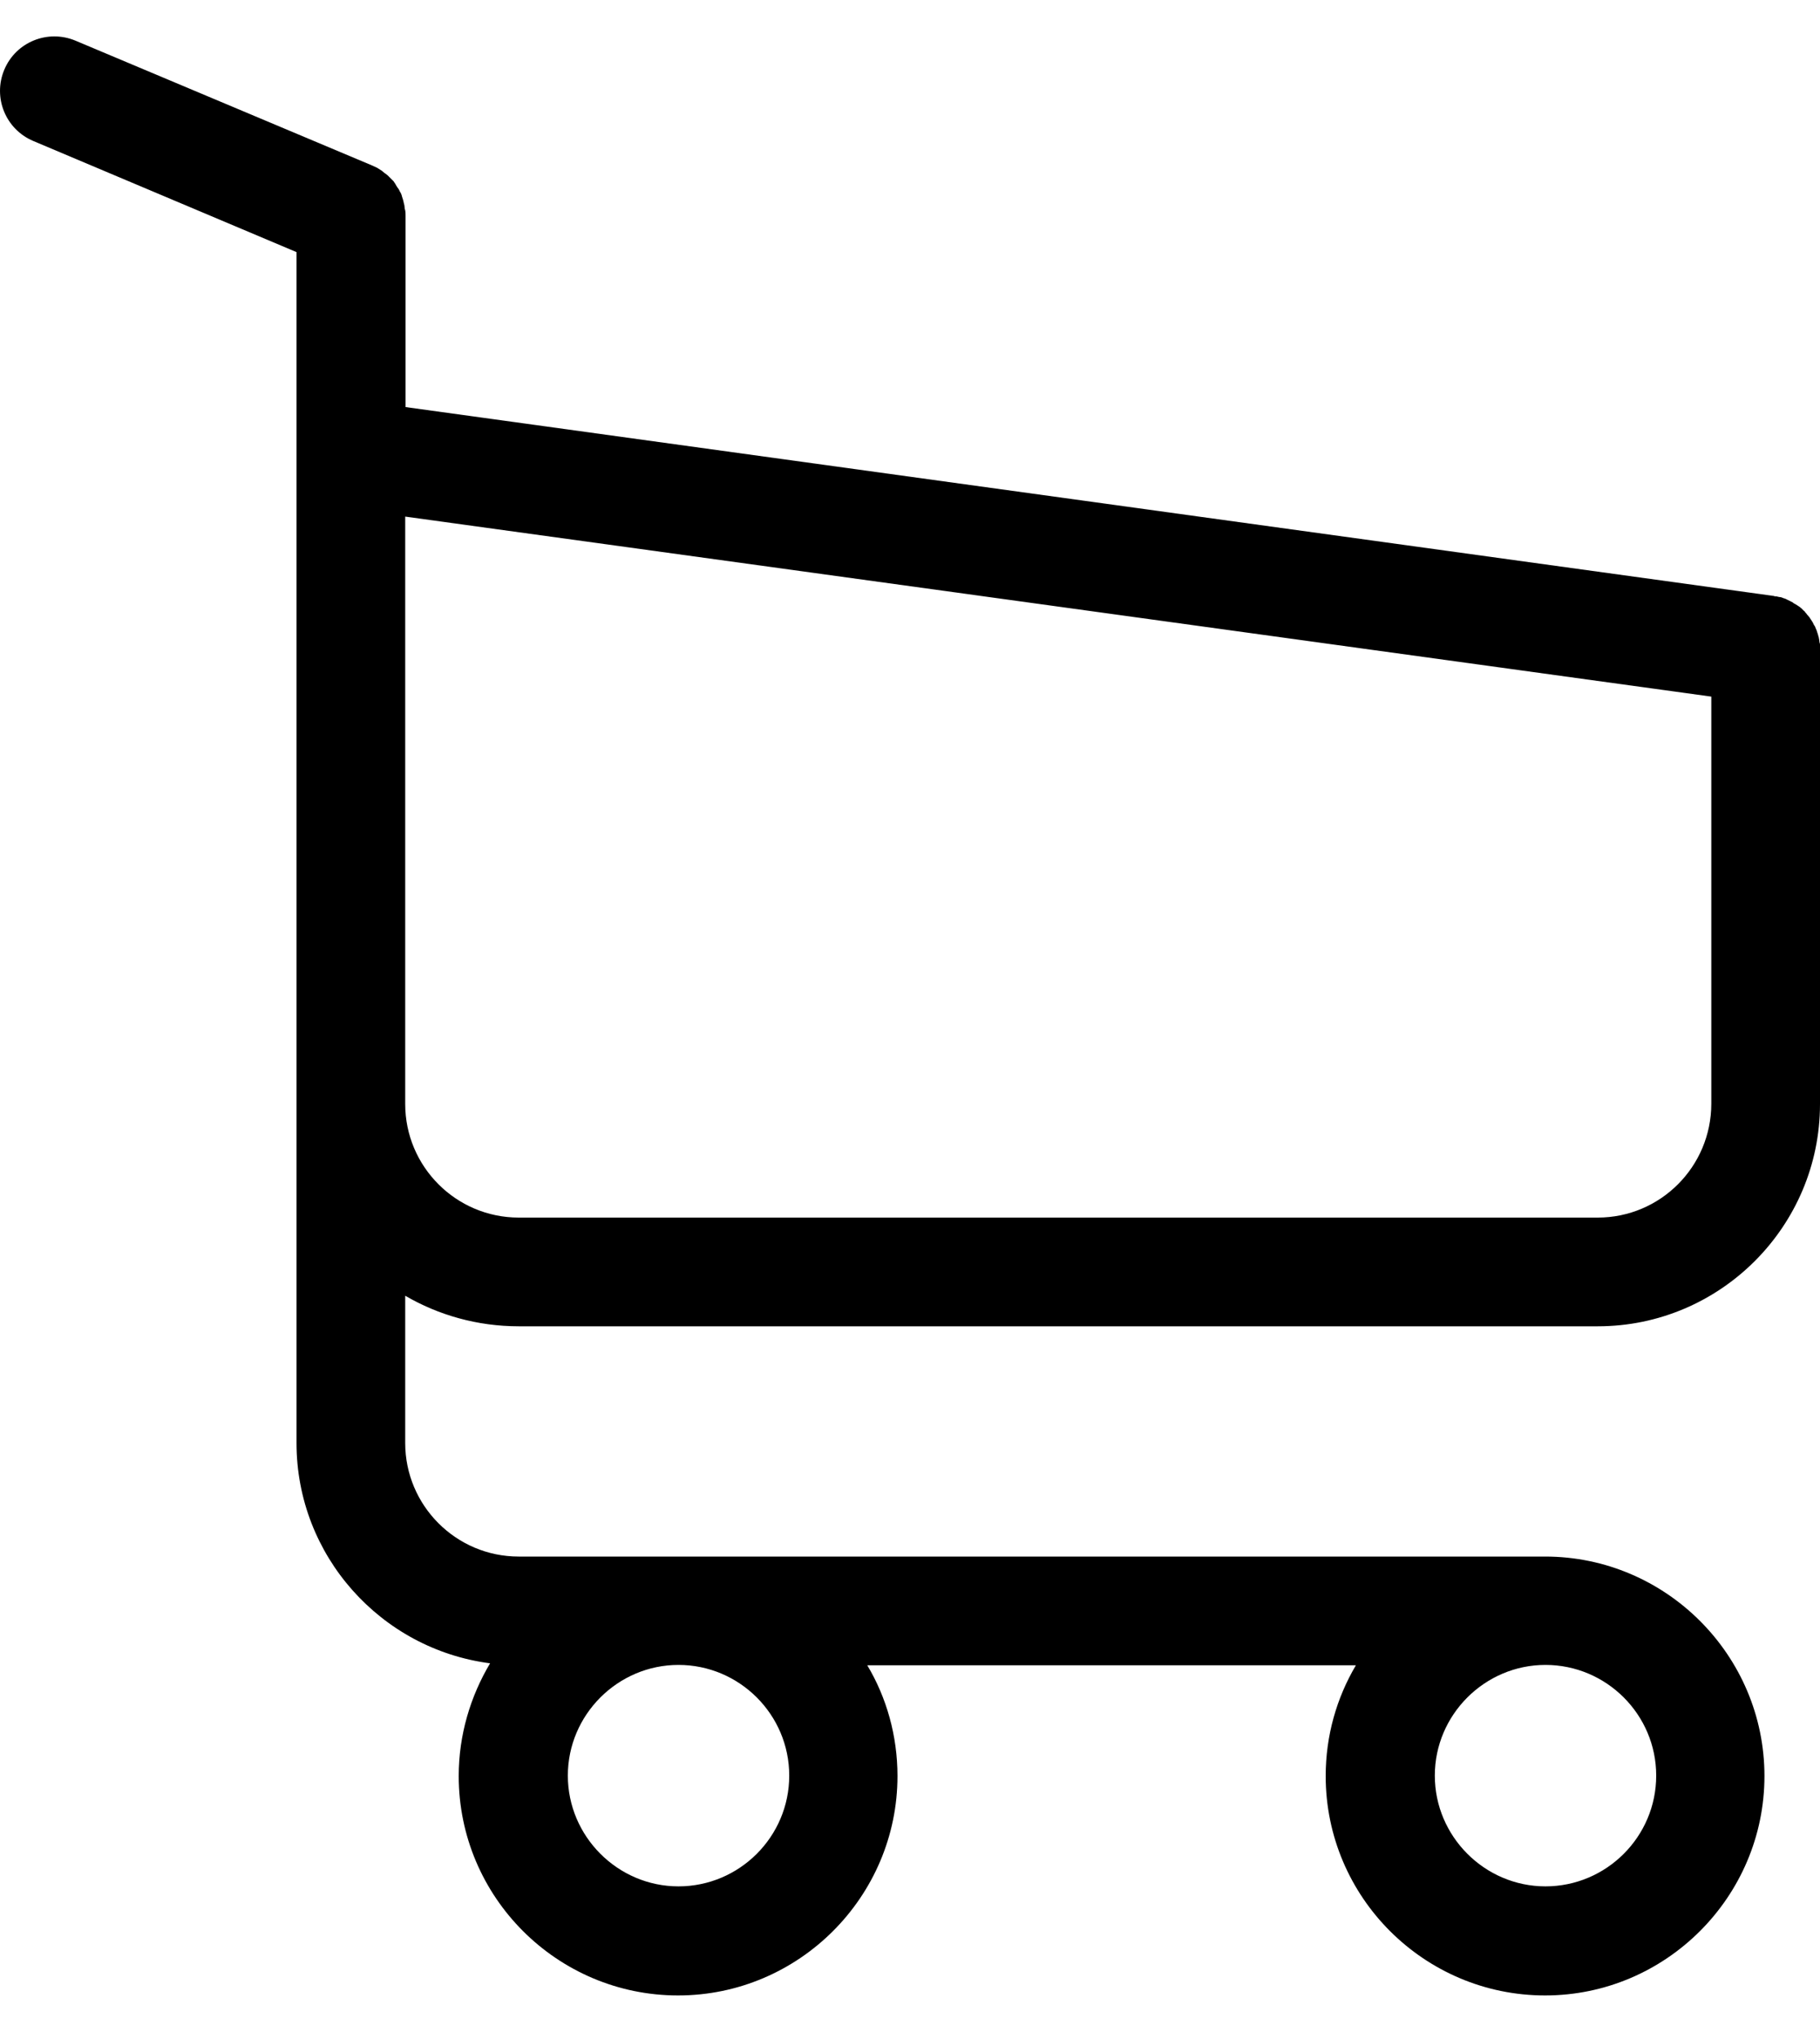 <svg viewBox="0 0 25 28" fill="none" xmlns="http://www.w3.org/2000/svg">
<path d="M7.125 18.213H21.948C23.629 18.213 25 16.842 25 15.161V8.924C25 8.919 25 8.908 25 8.902C25 8.886 25 8.875 25 8.858C25 8.847 25 8.836 24.994 8.825C24.994 8.814 24.989 8.797 24.989 8.786C24.989 8.775 24.983 8.764 24.983 8.753C24.978 8.742 24.978 8.731 24.972 8.714C24.967 8.703 24.967 8.692 24.961 8.681C24.956 8.67 24.956 8.659 24.95 8.648C24.945 8.637 24.939 8.626 24.934 8.609C24.928 8.598 24.923 8.587 24.917 8.582C24.912 8.57 24.906 8.559 24.901 8.548C24.895 8.537 24.889 8.532 24.884 8.521C24.878 8.51 24.867 8.499 24.862 8.488C24.856 8.476 24.851 8.471 24.84 8.46C24.834 8.449 24.823 8.443 24.817 8.432C24.812 8.421 24.801 8.416 24.795 8.405C24.79 8.394 24.779 8.388 24.773 8.383C24.762 8.371 24.757 8.366 24.746 8.355C24.735 8.349 24.729 8.338 24.718 8.333C24.707 8.327 24.696 8.316 24.685 8.311C24.674 8.305 24.668 8.3 24.657 8.294C24.646 8.289 24.635 8.283 24.624 8.272C24.613 8.266 24.602 8.261 24.591 8.255C24.58 8.25 24.569 8.244 24.558 8.239C24.547 8.233 24.536 8.228 24.524 8.222C24.514 8.217 24.502 8.217 24.491 8.211C24.48 8.206 24.464 8.2 24.453 8.2C24.442 8.2 24.43 8.195 24.425 8.195C24.408 8.189 24.397 8.189 24.381 8.189C24.375 8.189 24.37 8.183 24.359 8.183L5.571 5.59V2.97C5.571 2.942 5.571 2.914 5.566 2.892C5.566 2.887 5.566 2.881 5.56 2.87C5.56 2.854 5.555 2.837 5.555 2.82C5.549 2.804 5.549 2.793 5.544 2.776C5.544 2.765 5.538 2.76 5.538 2.749C5.533 2.732 5.527 2.715 5.522 2.699C5.522 2.693 5.516 2.682 5.516 2.677C5.511 2.66 5.505 2.649 5.494 2.632C5.488 2.627 5.488 2.616 5.483 2.61C5.477 2.599 5.472 2.588 5.461 2.577C5.455 2.566 5.45 2.561 5.444 2.55C5.439 2.538 5.433 2.533 5.428 2.522C5.422 2.511 5.411 2.5 5.406 2.489C5.4 2.483 5.394 2.478 5.389 2.472C5.378 2.461 5.367 2.45 5.356 2.439C5.35 2.433 5.345 2.428 5.339 2.422C5.328 2.411 5.317 2.4 5.301 2.389C5.295 2.384 5.284 2.378 5.278 2.373C5.267 2.362 5.256 2.356 5.245 2.345C5.229 2.334 5.212 2.323 5.201 2.317C5.195 2.312 5.19 2.312 5.184 2.306C5.162 2.295 5.135 2.284 5.113 2.273L1.038 0.559C0.656 0.399 0.219 0.576 0.059 0.957C-0.101 1.339 0.076 1.775 0.457 1.936L4.073 3.462V6.845V7.382V11.495V15.172V19.816C4.073 21.364 5.234 22.647 6.732 22.841C6.462 23.294 6.301 23.825 6.301 24.389C6.301 26.053 7.656 27.402 9.314 27.402C10.973 27.402 12.328 26.047 12.328 24.389C12.328 23.836 12.178 23.311 11.913 22.868H18.625C18.36 23.316 18.21 23.836 18.21 24.389C18.21 26.053 19.565 27.402 21.224 27.402C22.882 27.402 24.237 26.047 24.237 24.389C24.237 22.73 22.882 21.375 21.224 21.375H7.125C6.263 21.375 5.566 20.673 5.566 19.816V17.793C6.019 18.058 6.556 18.213 7.125 18.213ZM10.841 24.383C10.841 25.224 10.155 25.904 9.32 25.904C8.485 25.904 7.8 25.218 7.8 24.383C7.8 23.548 8.485 22.863 9.32 22.863C10.155 22.863 10.841 23.543 10.841 24.383ZM22.75 24.383C22.75 25.224 22.064 25.904 21.229 25.904C20.394 25.904 19.709 25.218 19.709 24.383C19.709 23.548 20.394 22.863 21.229 22.863C22.064 22.863 22.75 23.543 22.75 24.383ZM21.948 16.72H7.125C6.263 16.72 5.566 16.018 5.566 15.161V11.484V7.371V7.094L23.507 9.566V15.155C23.507 16.023 22.805 16.72 21.948 16.72Z" fill="black"/>
</svg>
